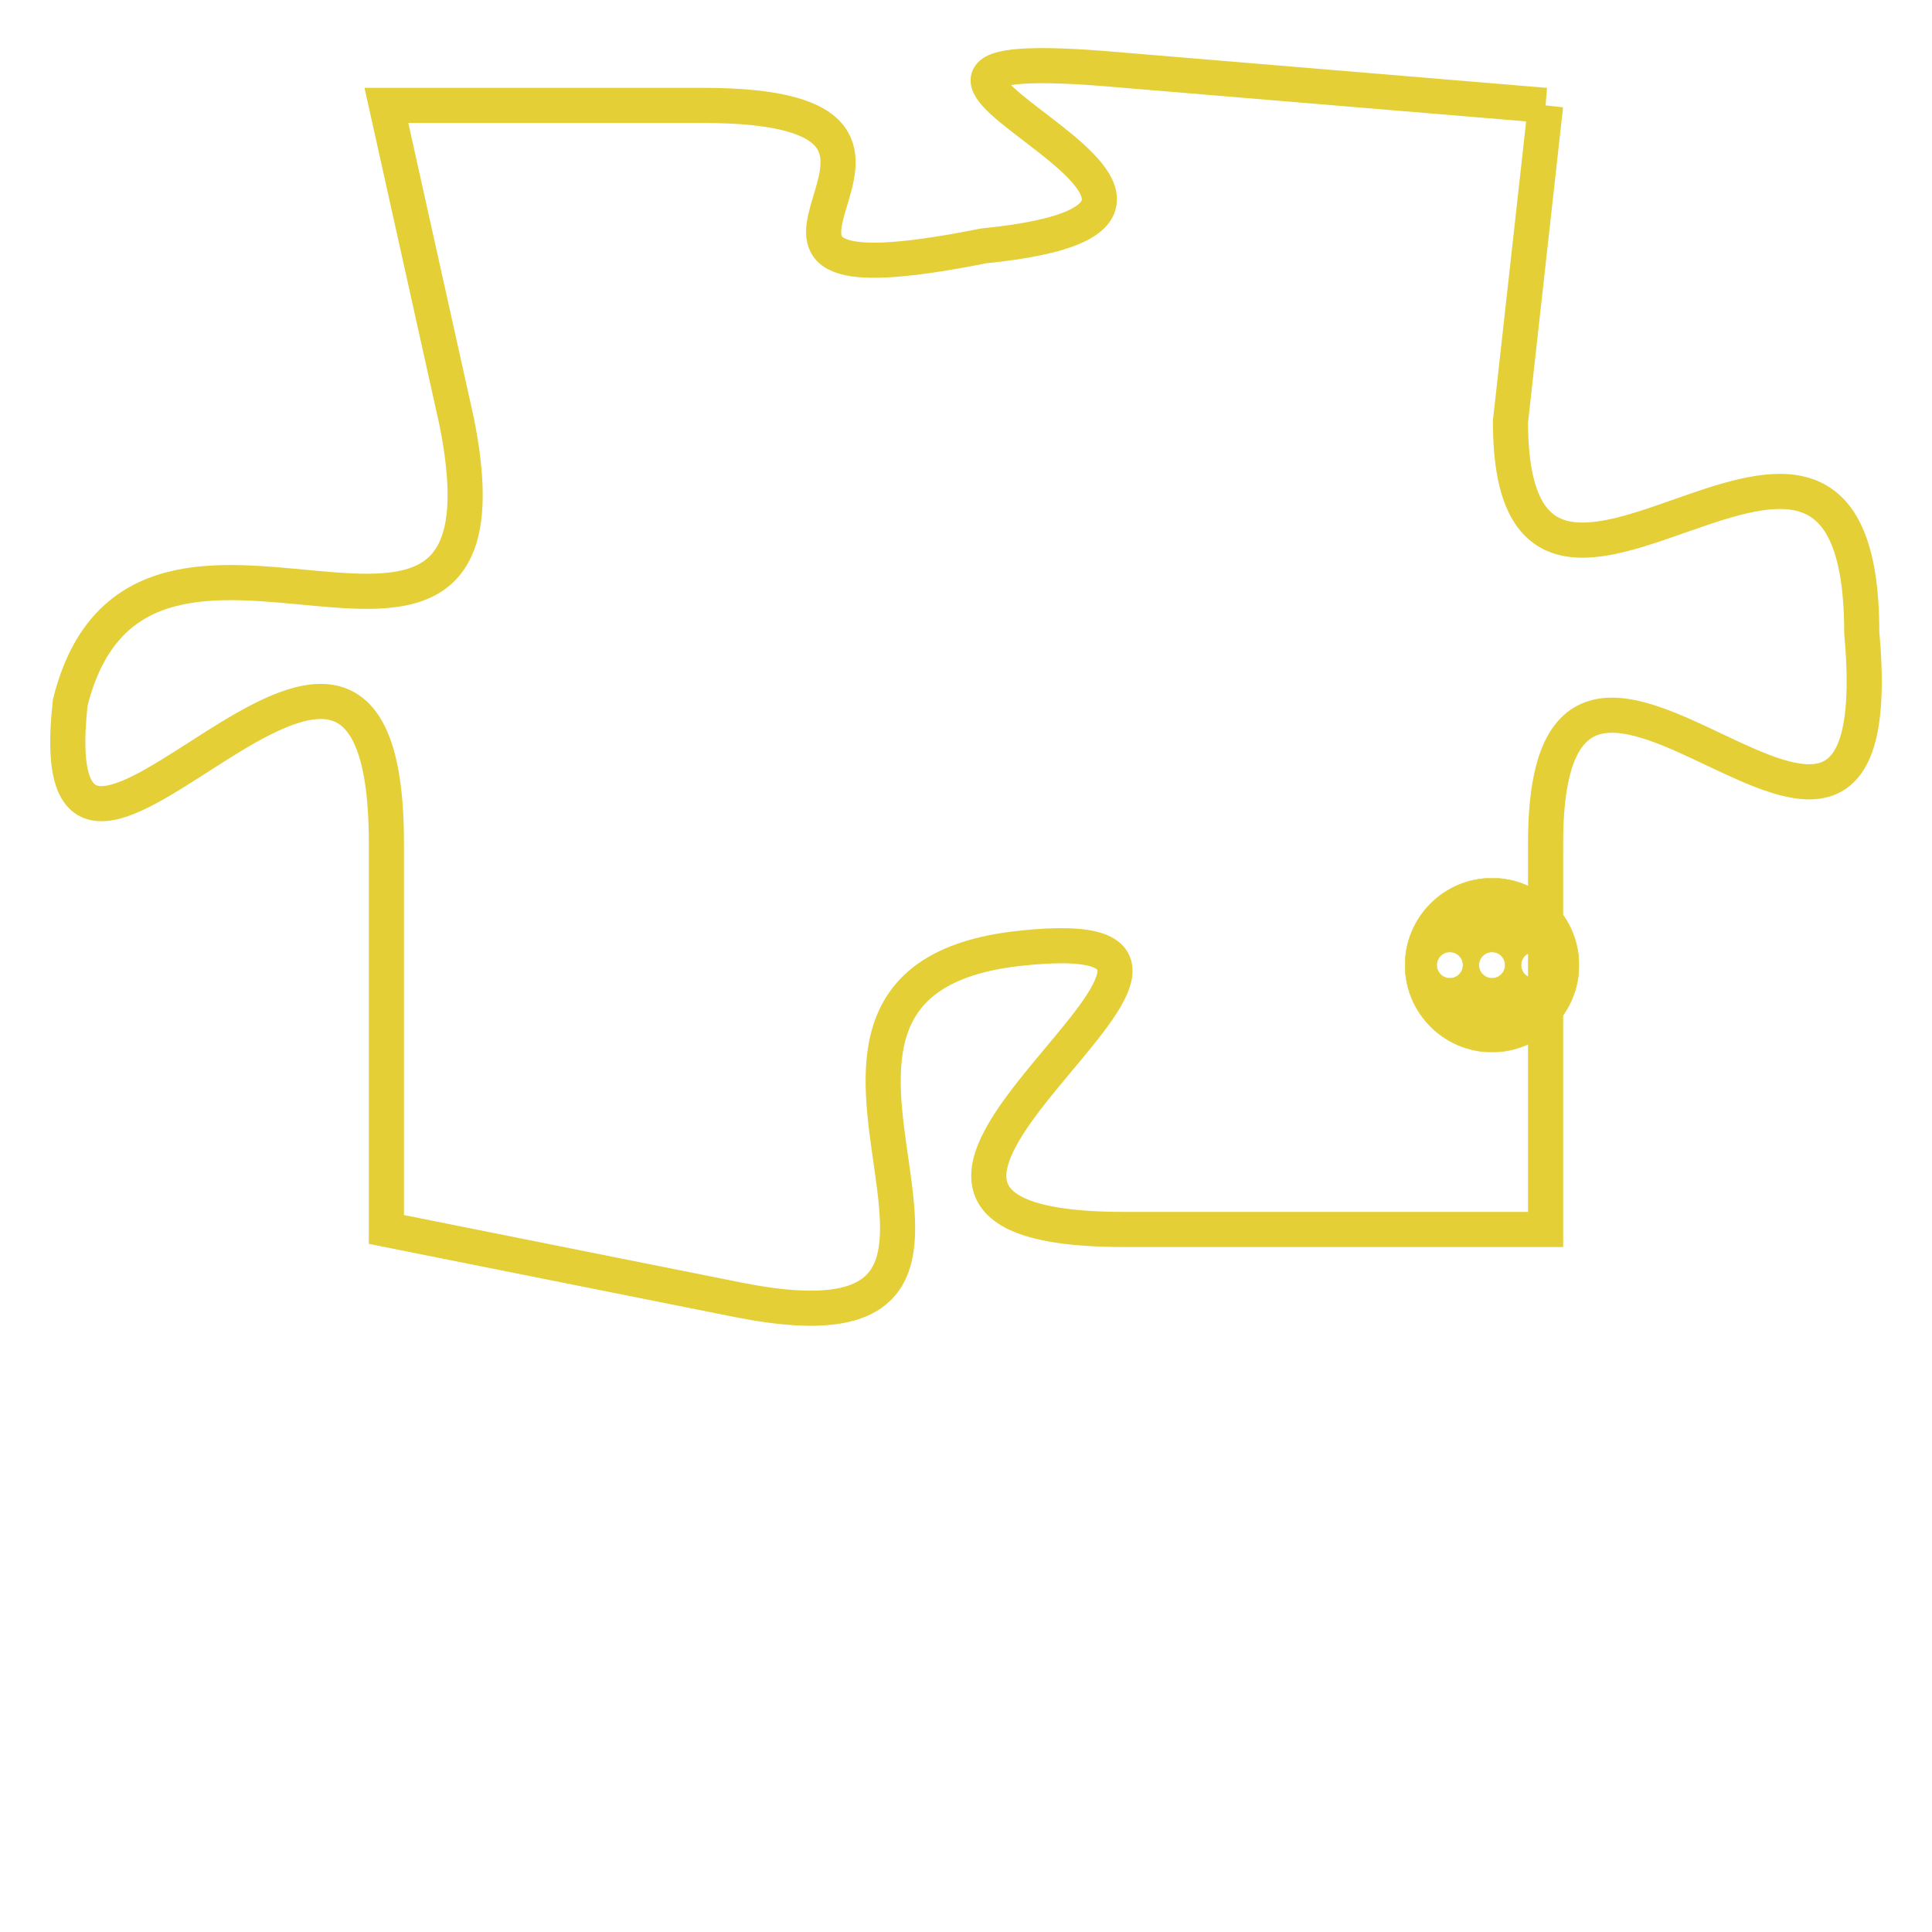 <svg version="1.1" xmlns="http://www.w3.org/2000/svg" xmlns:xlink="http://www.w3.org/1999/xlink" fill="transparent" x="0" y="0" width="350" height="350" preserveAspectRatio="xMinYMin slice"><style type="text/css">.links{fill:transparent;stroke: #E4CF37;}.links:hover{fill:#63D272; opacity:0.4;}</style><defs><g id="allt"><path id="t3812" d="M1419,928 L1407,927 C1396,926 1413,931 1403,932 C1393,934 1404,928 1395,928 L1386,928 1386,928 L1388,937 C1390,947 1379,937 1377,945 C1376,954 1386,938 1386,949 L1386,960 1386,960 L1396,962 C1406,964 1395,953 1404,952 C1413,951 1396,960 1407,960 L1419,960 1419,960 L1419,949 C1419,939 1429,954 1428,943 C1428,933 1418,946 1418,937 L1419,928"/></g><clipPath id="c" clipRule="evenodd" fill="transparent"><use href="#t3812"/></clipPath></defs><svg viewBox="1375 925 55 40" preserveAspectRatio="xMinYMin meet"><svg width="4380" height="2430"><g><image crossorigin="anonymous" x="0" y="0" href="https://nftpuzzle.license-token.com/assets/completepuzzle.svg" width="100%" height="100%" /><g class="links"><use href="#t3812"/></g></g></svg><svg x="1415" y="950" height="9%" width="9%" viewBox="0 0 330 330"><g><a xlink:href="https://nftpuzzle.license-token.com/" class="links"><title>See the most innovative NFT based token software licensing project</title><path fill="#E4CF37" id="more" d="M165,0C74.019,0,0,74.019,0,165s74.019,165,165,165s165-74.019,165-165S255.981,0,165,0z M85,190 c-13.785,0-25-11.215-25-25s11.215-25,25-25s25,11.215,25,25S98.785,190,85,190z M165,190c-13.785,0-25-11.215-25-25 s11.215-25,25-25s25,11.215,25,25S178.785,190,165,190z M245,190c-13.785,0-25-11.215-25-25s11.215-25,25-25 c13.785,0,25,11.215,25,25S258.785,190,245,190z"></path></a></g></svg></svg></svg>